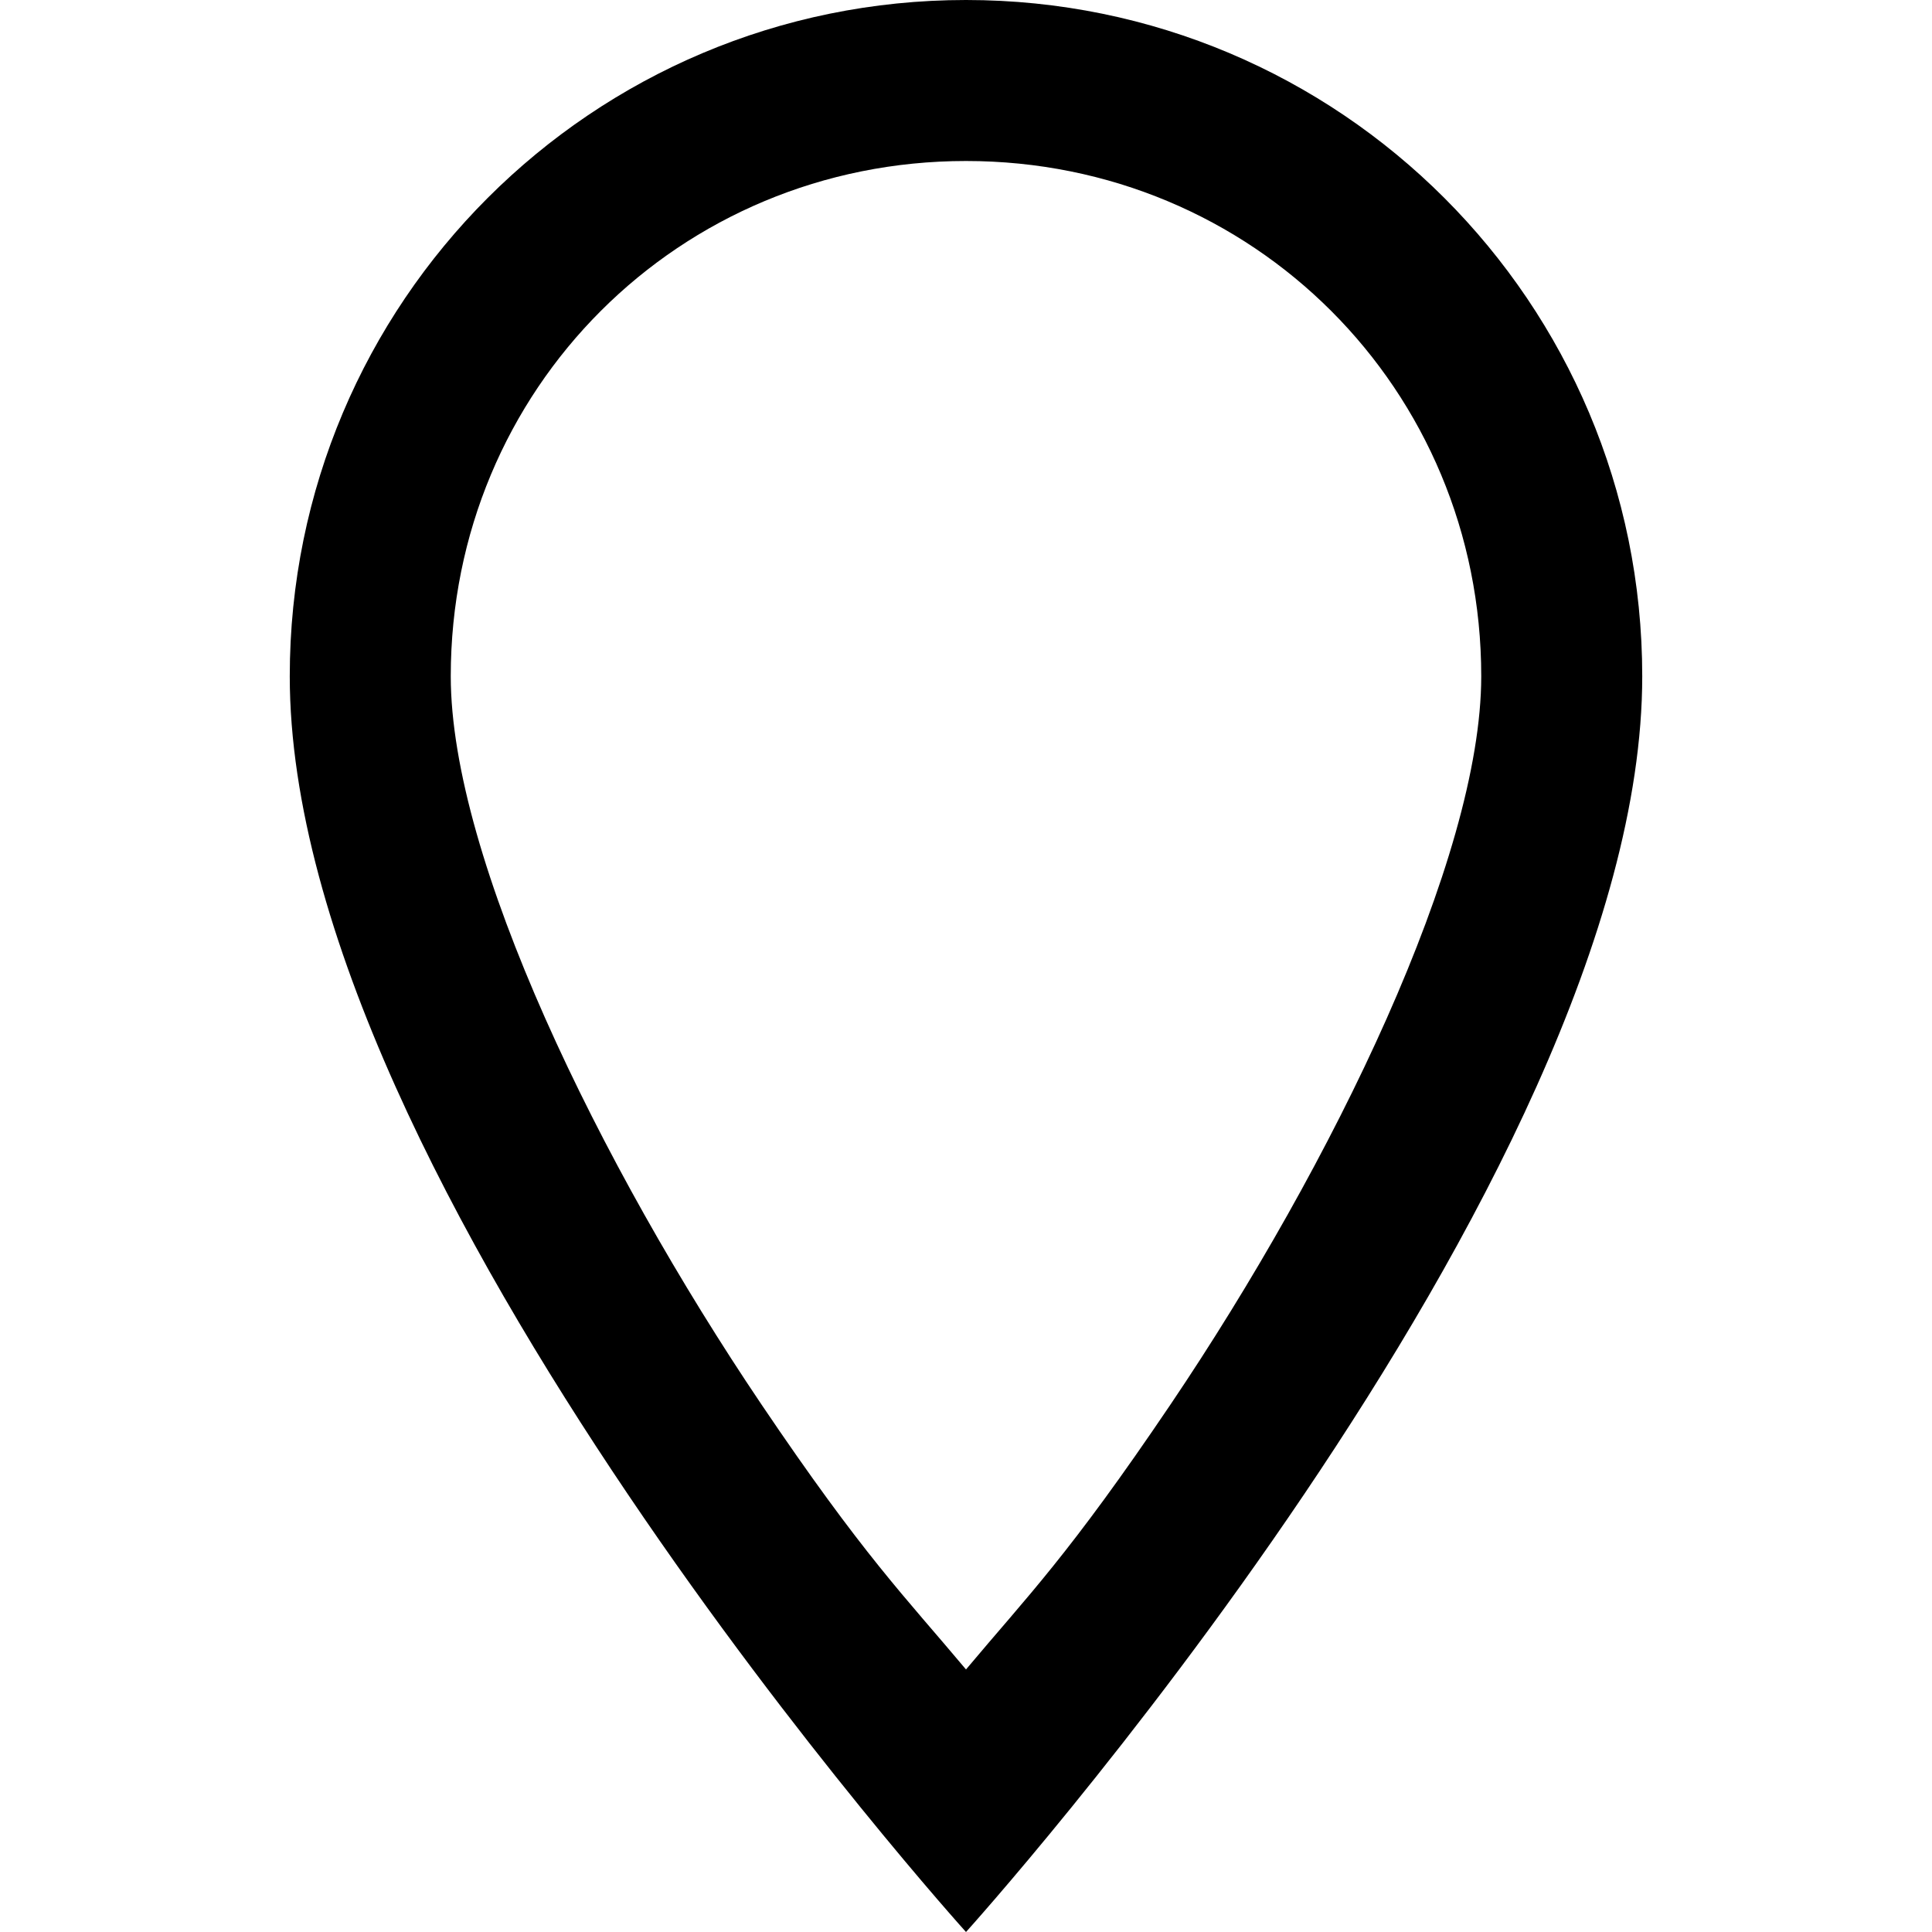 <?xml version="1.0" encoding="UTF-8" standalone="no"?>
<svg
   xmlns:dc="http://purl.org/dc/elements/1.1/"
   xmlns:cc="http://creativecommons.org/ns#"
   xmlns:rdf="http://www.w3.org/1999/02/22-rdf-syntax-ns#"
   xmlns:svg="http://www.w3.org/2000/svg"
   xmlns="http://www.w3.org/2000/svg"
   xmlns:sodipodi="http://sodipodi.sourceforge.net/DTD/sodipodi-0.dtd"
   xmlns:inkscape="http://www.inkscape.org/namespaces/inkscape"
   fill="#000000"
   height="48"
   viewBox="0 0 24 24"
   width="48"
   id="svg2"
   version="1.1"
   inkscape:version="0.91 r13725"
   sodipodi:docname="status_position_wait_bk.svg">
  <defs
     id="defs10" />
  <sodipodi:namedview
     pagecolor="#ffffff"
     bordercolor="#666666"
     borderopacity="1"
     objecttolerance="10"
     gridtolerance="10"
     guidetolerance="10"
     inkscape:pageopacity="0"
     inkscape:pageshadow="2"
     inkscape:window-width="1280"
     inkscape:window-height="948"
     id="namedview8"
     showgrid="true"
     inkscape:object-paths="true"
     inkscape:snap-intersection-paths="true"
     inkscape:object-nodes="true"
     inkscape:zoom="12.765499"
     inkscape:cx="24"
     inkscape:cy="23.015625"
     inkscape:window-x="0"
     inkscape:window-y="24"
     inkscape:window-maximized="1"
     inkscape:current-layer="svg2">
    <inkscape:grid
       type="xygrid"
       id="grid4140" />
  </sodipodi:namedview>
  <path
     d="M 24 0 C 14.712 0 7.199 7.513 7.199 16.801 C 7.199 29.401 24 48 24 48 C 24 48 40.801 29.401 40.801 16.801 C 40.801 7.513 33.288 2.3684758e-15 24 0 z M 24 4 C 31.131 4 36.801 9.67 36.801 16.801 C 36.801 21.323 33.111 28.921 29.086 34.887 C 26.544 38.654 25.529 39.653 24 41.477 C 22.471 39.653 21.456 38.654 18.914 34.887 C 14.889 28.921 11.199 21.323 11.199 16.801 C 11.199 9.67 16.869 4 24 4 z "
     transform="scale(0.5,0.5)"
     id="path4" />
  <path
     d="M0 0h24v24H0z"
     fill="none"
     id="path6" />
</svg>
